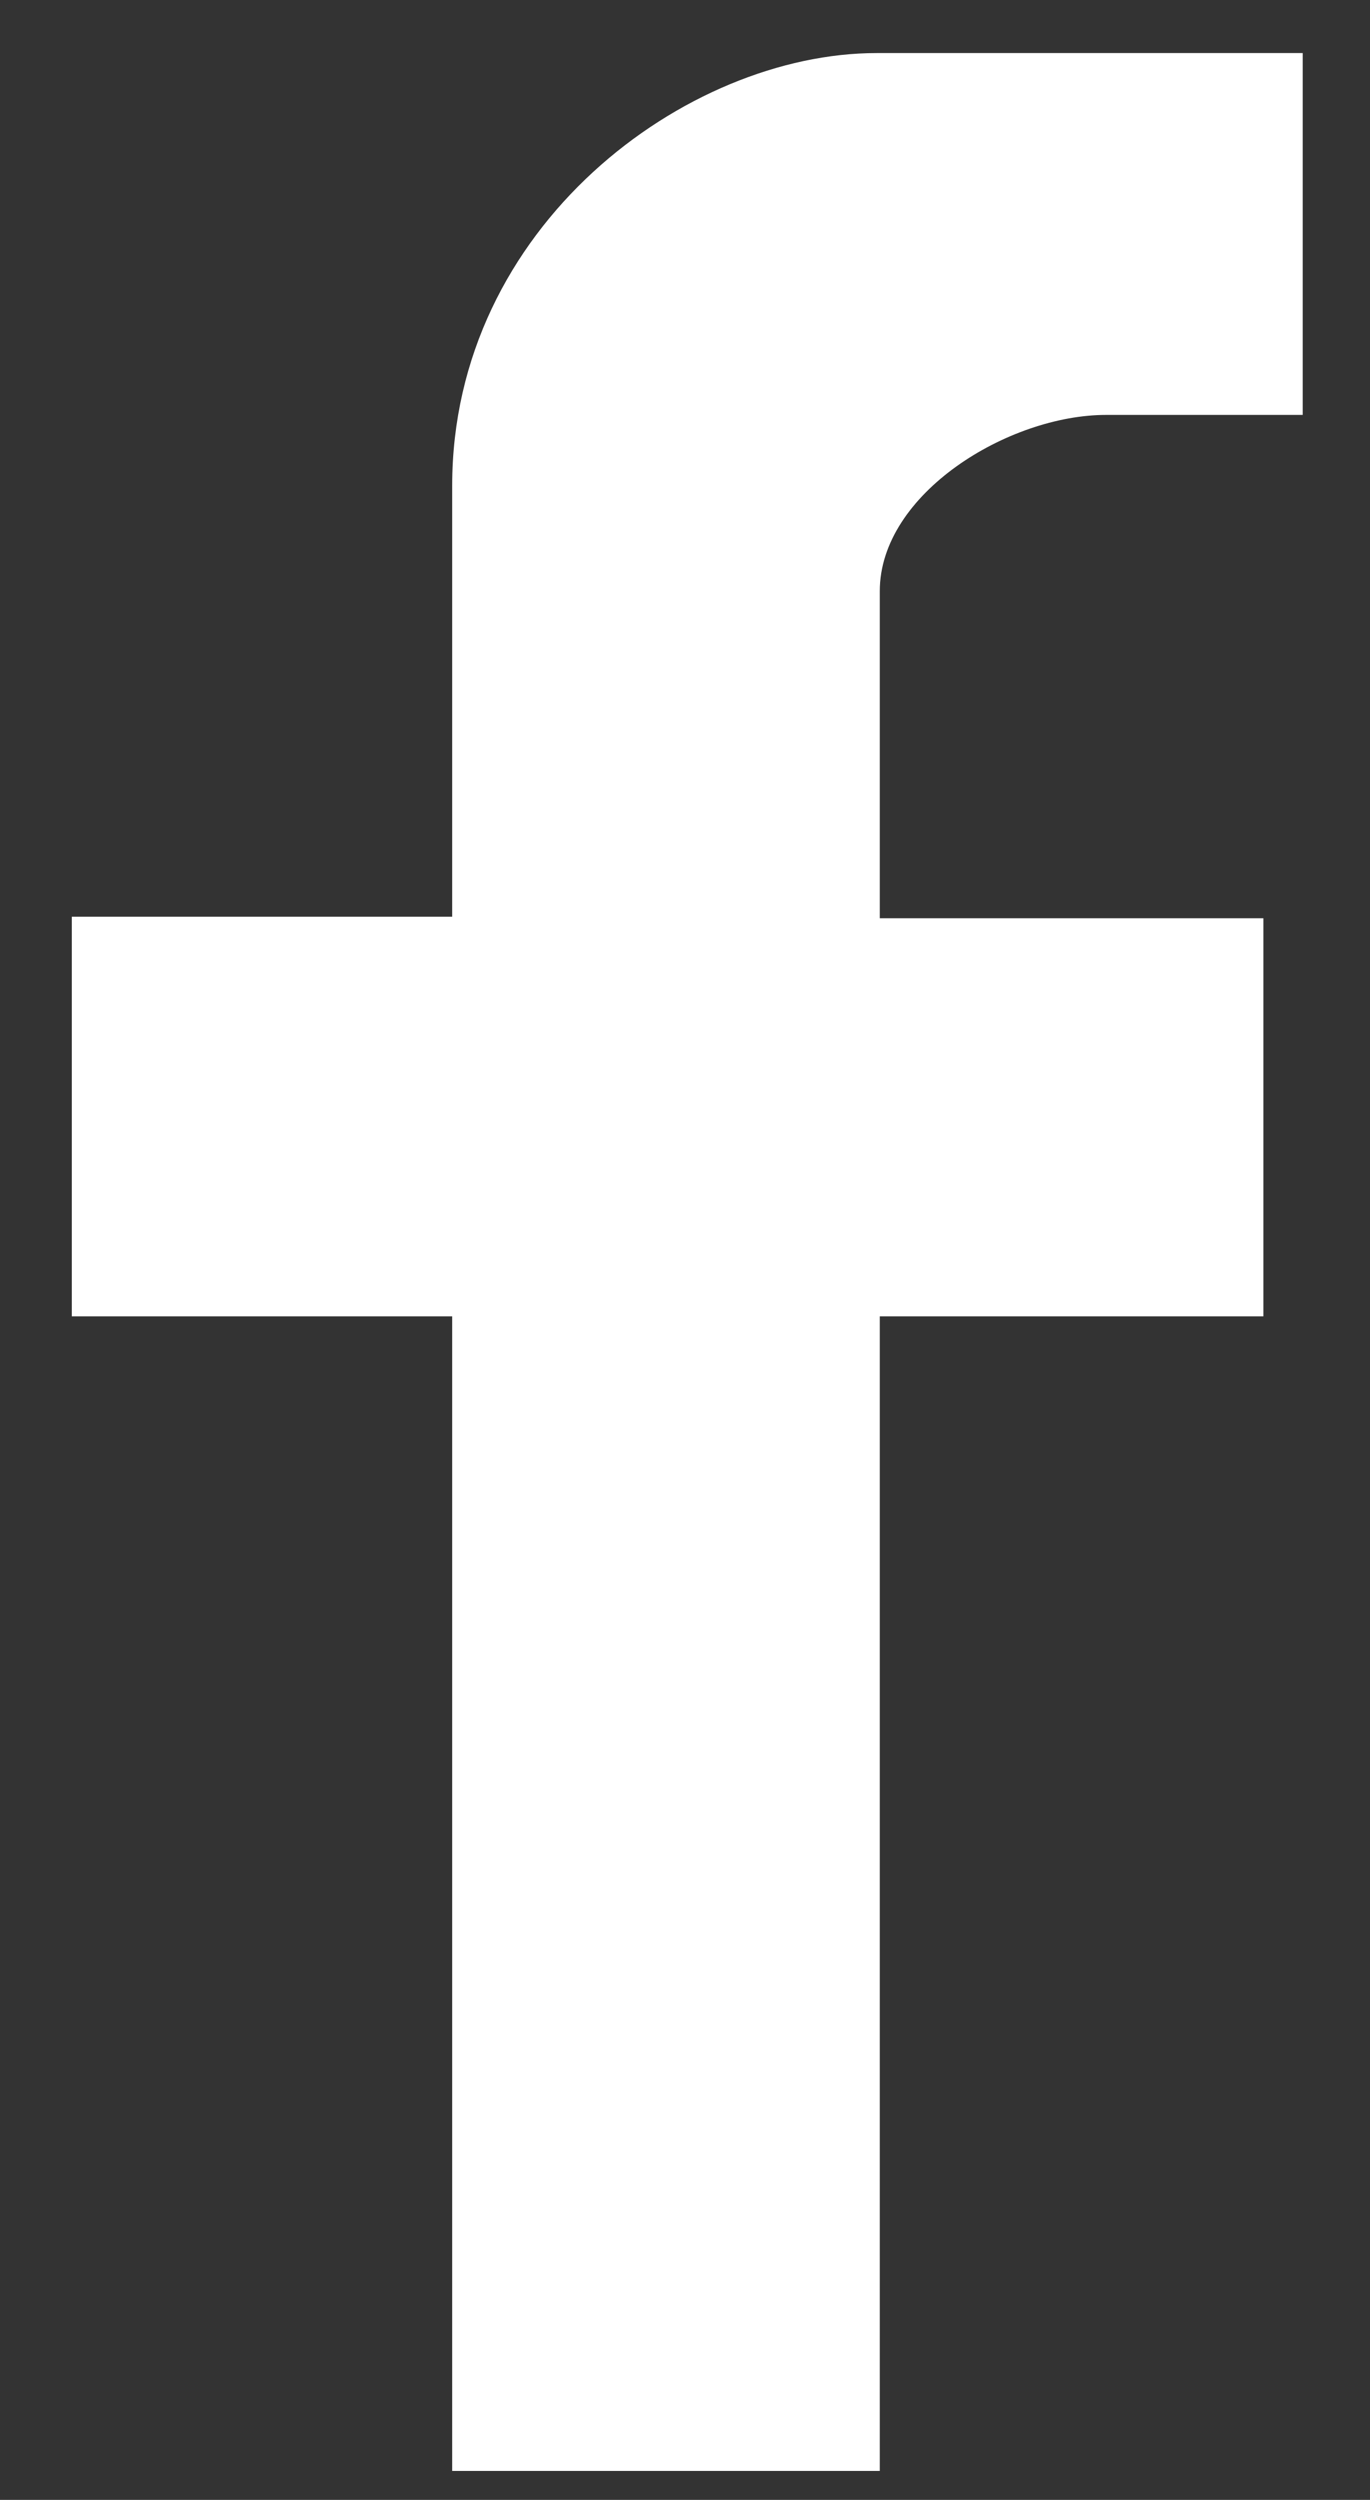 <svg width="17" height="31" viewBox="0 0 17 31" fill="none" xmlns="http://www.w3.org/2000/svg">
<rect x="0" y="0" width="17" height="31" fill="#333333" stroke="none"/>
<g clip-path="url(#clip0_92_15)">
<path d="M5.611 30.641V16.323H0.891V11.368H5.611V6.023C5.611 2.804 8.518 0.658 10.878 0.658H16.165V5.145H13.726C12.517 5.145 10.917 6.12 10.917 7.33V11.387H15.677V16.323H10.917V30.641H5.611Z" fill="white"/>
</g>
<defs>
<clipPath id="clip0_92_15">
<rect width="17" height="31" fill="white"/>
</clipPath>
</defs>
</svg>
